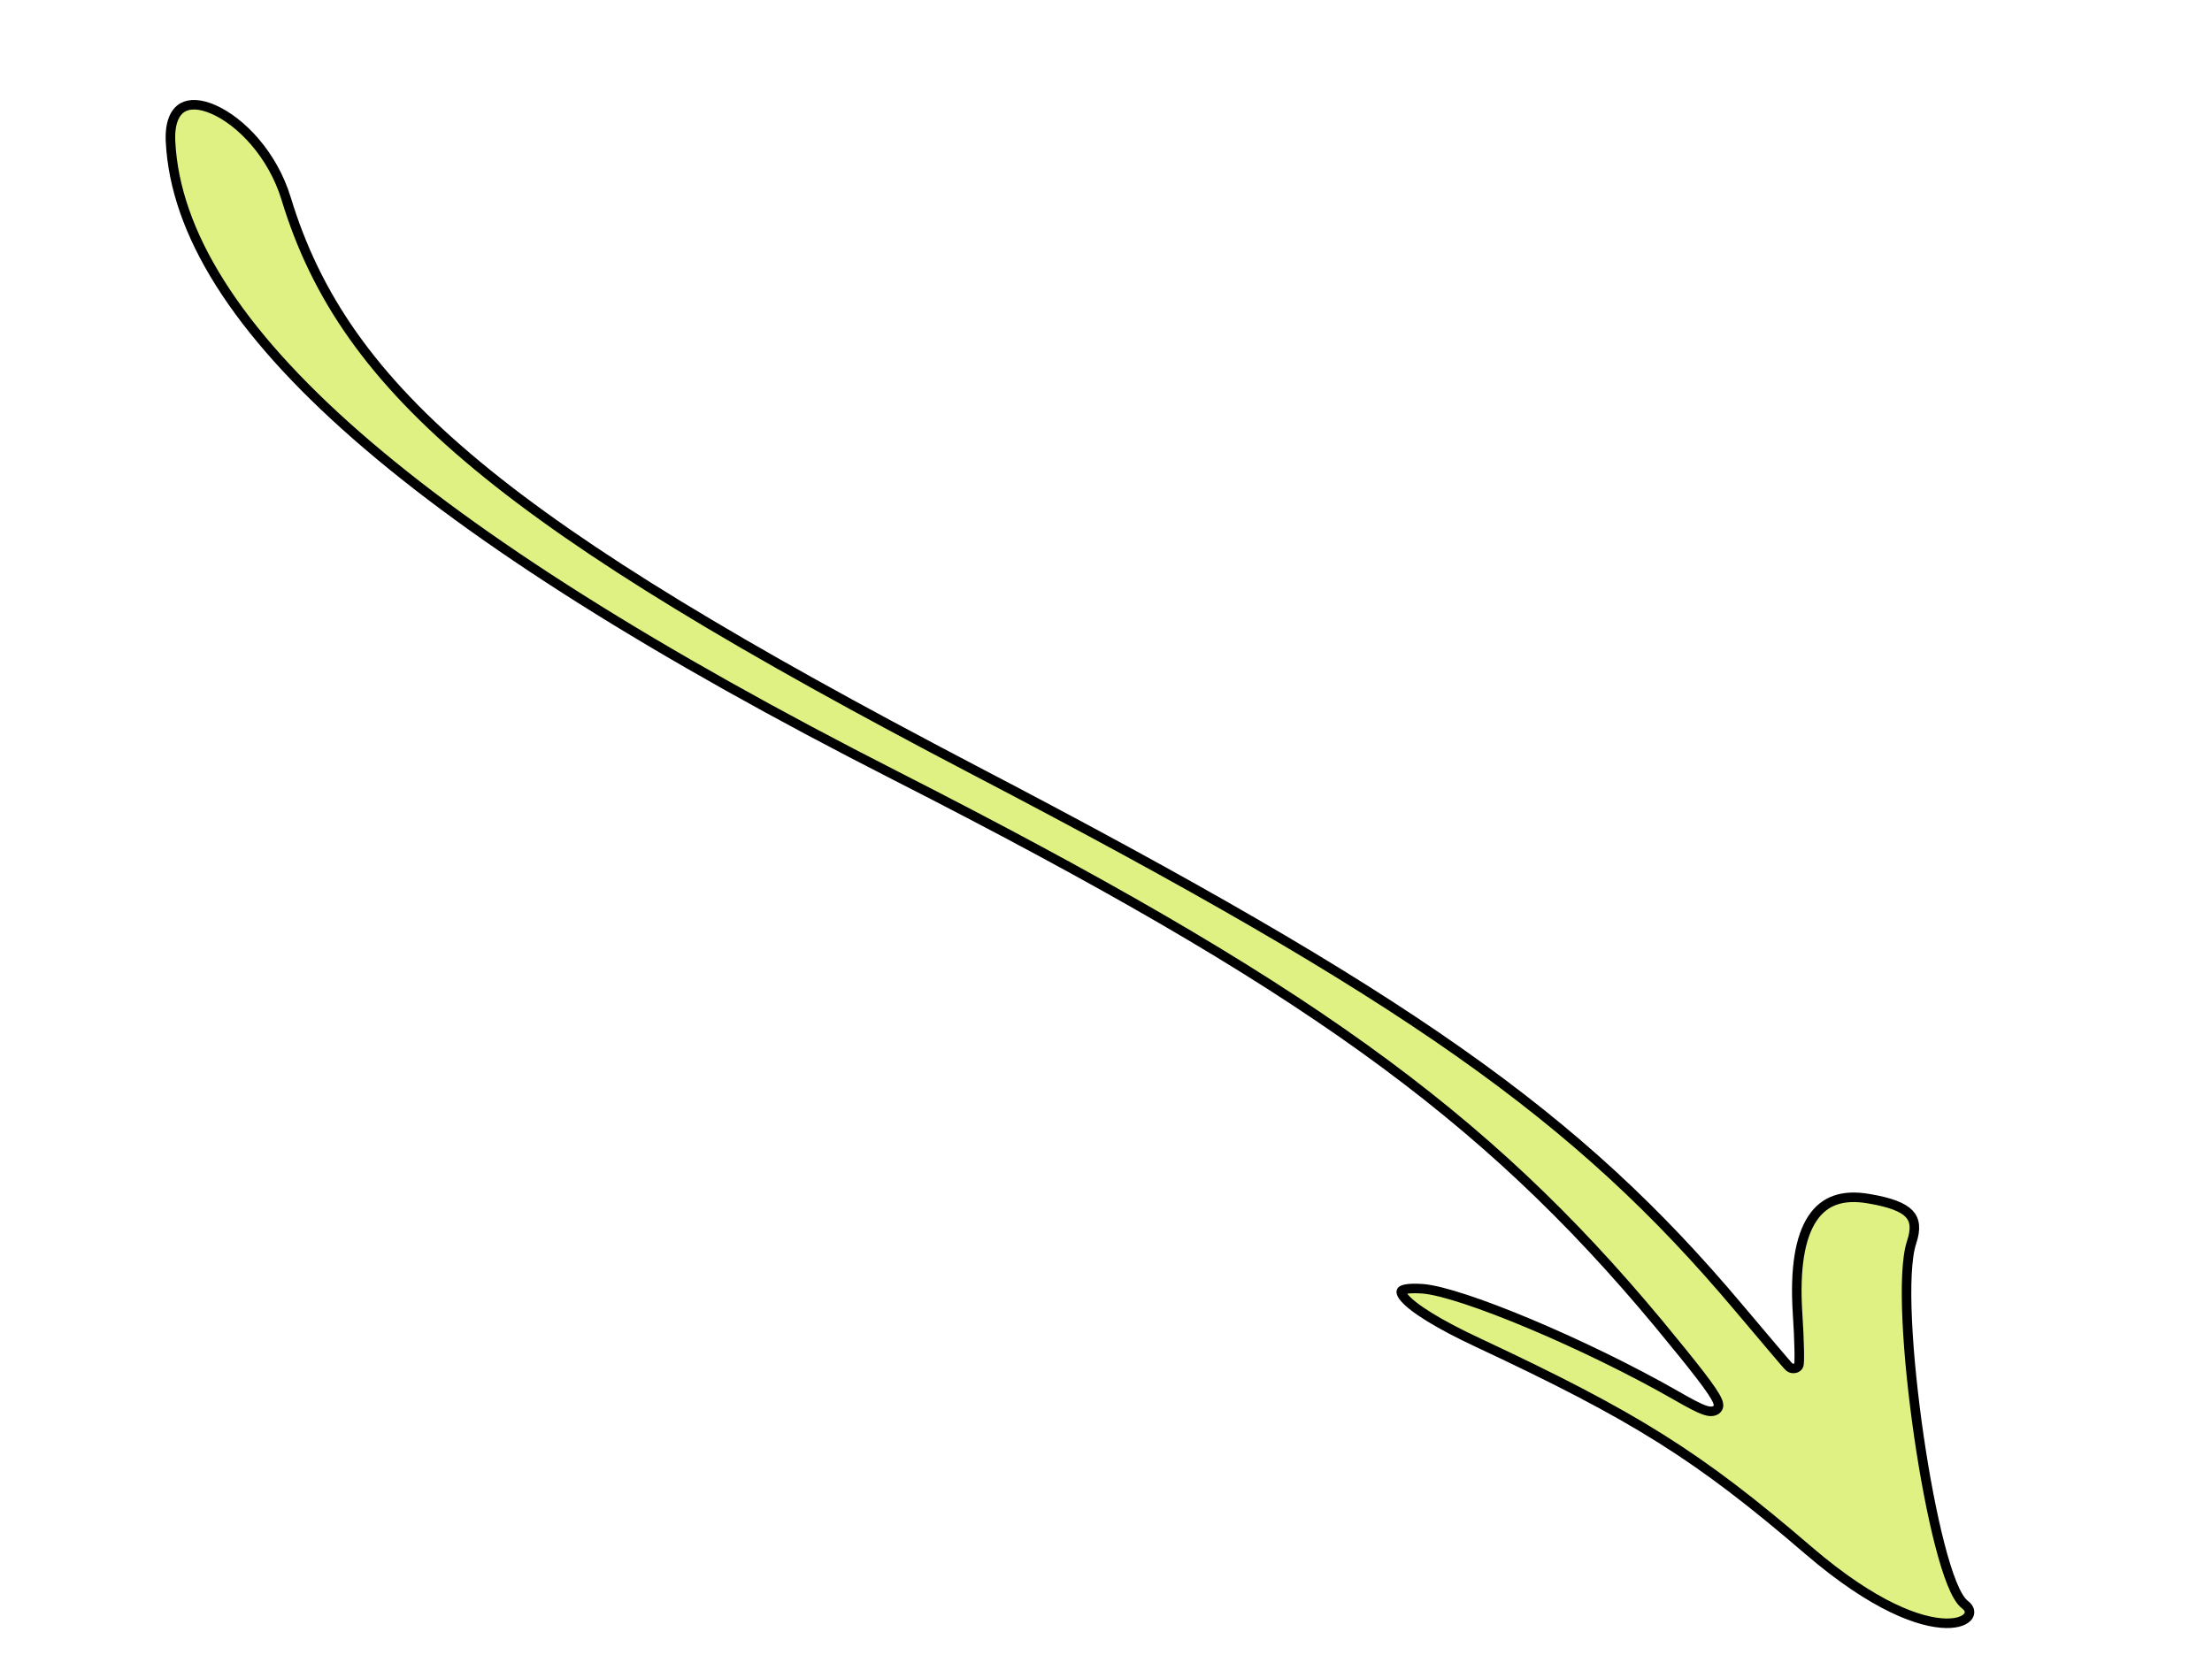 <svg width="232" height="176" viewBox="0 0 232 176" fill="none" xmlns="http://www.w3.org/2000/svg">
<path d="M200.489 130.347L200.49 130.344C200.974 128.904 200.85 127.979 200.22 127.324C199.57 126.648 198.272 126.14 196.004 125.757L196 125.756C194.588 125.511 193.426 125.579 192.476 125.915C191.527 126.25 190.722 126.877 190.083 127.845C188.789 129.803 188.24 133.061 188.526 137.685C188.63 139.228 188.688 140.611 188.707 141.599C188.717 142.092 188.716 142.492 188.707 142.765C188.702 142.899 188.695 143.014 188.684 143.096C188.679 143.13 188.67 143.188 188.649 143.242C188.649 143.242 188.649 143.243 188.649 143.244C188.643 143.259 188.609 143.351 188.507 143.432C188.442 143.484 188.3 143.567 188.089 143.566C187.885 143.564 187.751 143.483 187.693 143.439C187.646 143.403 187.602 143.357 187.581 143.335L187.58 143.333C187.549 143.301 187.511 143.259 187.468 143.211C187.381 143.114 187.263 142.979 187.121 142.814C186.835 142.482 186.44 142.018 185.964 141.456C185.535 140.95 185.04 140.363 184.498 139.722L184.321 139.512C183.71 138.788 183.045 138.001 182.354 137.185L182.353 137.184C165.44 117.079 147.783 104.623 102.263 80.838L102.263 80.838C53.173 55.157 36.197 41.166 30.018 20.858L30.018 20.858C28.599 16.188 25.25 12.748 22.42 11.497C20.997 10.868 19.877 10.853 19.15 11.278C18.381 11.727 17.781 12.809 17.886 14.866C18.375 24.421 24.761 34.628 37.371 45.674C49.979 56.718 68.768 68.565 93.966 81.395L93.966 81.395C136.641 103.154 155.595 116.783 173.916 138.811L173.917 138.812C175.808 141.104 177.255 142.884 178.28 144.216C179.292 145.532 179.926 146.454 180.146 147.008C180.202 147.149 180.243 147.296 180.243 147.434C180.243 147.568 180.201 147.768 179.983 147.917C179.762 148.068 179.495 148.076 179.321 148.061C179.143 148.045 178.963 147.996 178.797 147.94C178.149 147.721 177.144 147.181 175.86 146.441C171.147 143.74 165.507 141.009 160.523 138.912C158.031 137.864 155.709 136.976 153.755 136.331C151.783 135.68 150.238 135.293 149.276 135.213C148.62 135.163 148.108 135.165 147.728 135.205C147.339 135.247 147.142 135.323 147.054 135.382C146.993 135.423 146.96 135.468 146.97 135.567C146.983 135.688 147.066 135.878 147.287 136.142C147.727 136.669 148.596 137.357 149.915 138.171C151.225 138.979 152.947 139.893 155.057 140.876L155.058 140.877C171.483 148.571 178.135 152.732 189.675 162.656C196.579 168.583 201.429 170.254 204.101 170.3C205.424 170.322 206.134 169.953 206.41 169.585C206.68 169.224 206.623 168.752 206.108 168.362C205.834 168.154 205.594 167.84 205.379 167.477C205.158 167.106 204.94 166.647 204.726 166.117C204.298 165.056 203.871 163.68 203.46 162.091C202.636 158.911 201.865 154.844 201.257 150.669C200.65 146.493 200.204 142.201 200.036 138.567C199.868 134.955 199.97 131.937 200.489 130.347Z" fill="#DFF183" stroke="black"/>
</svg>

